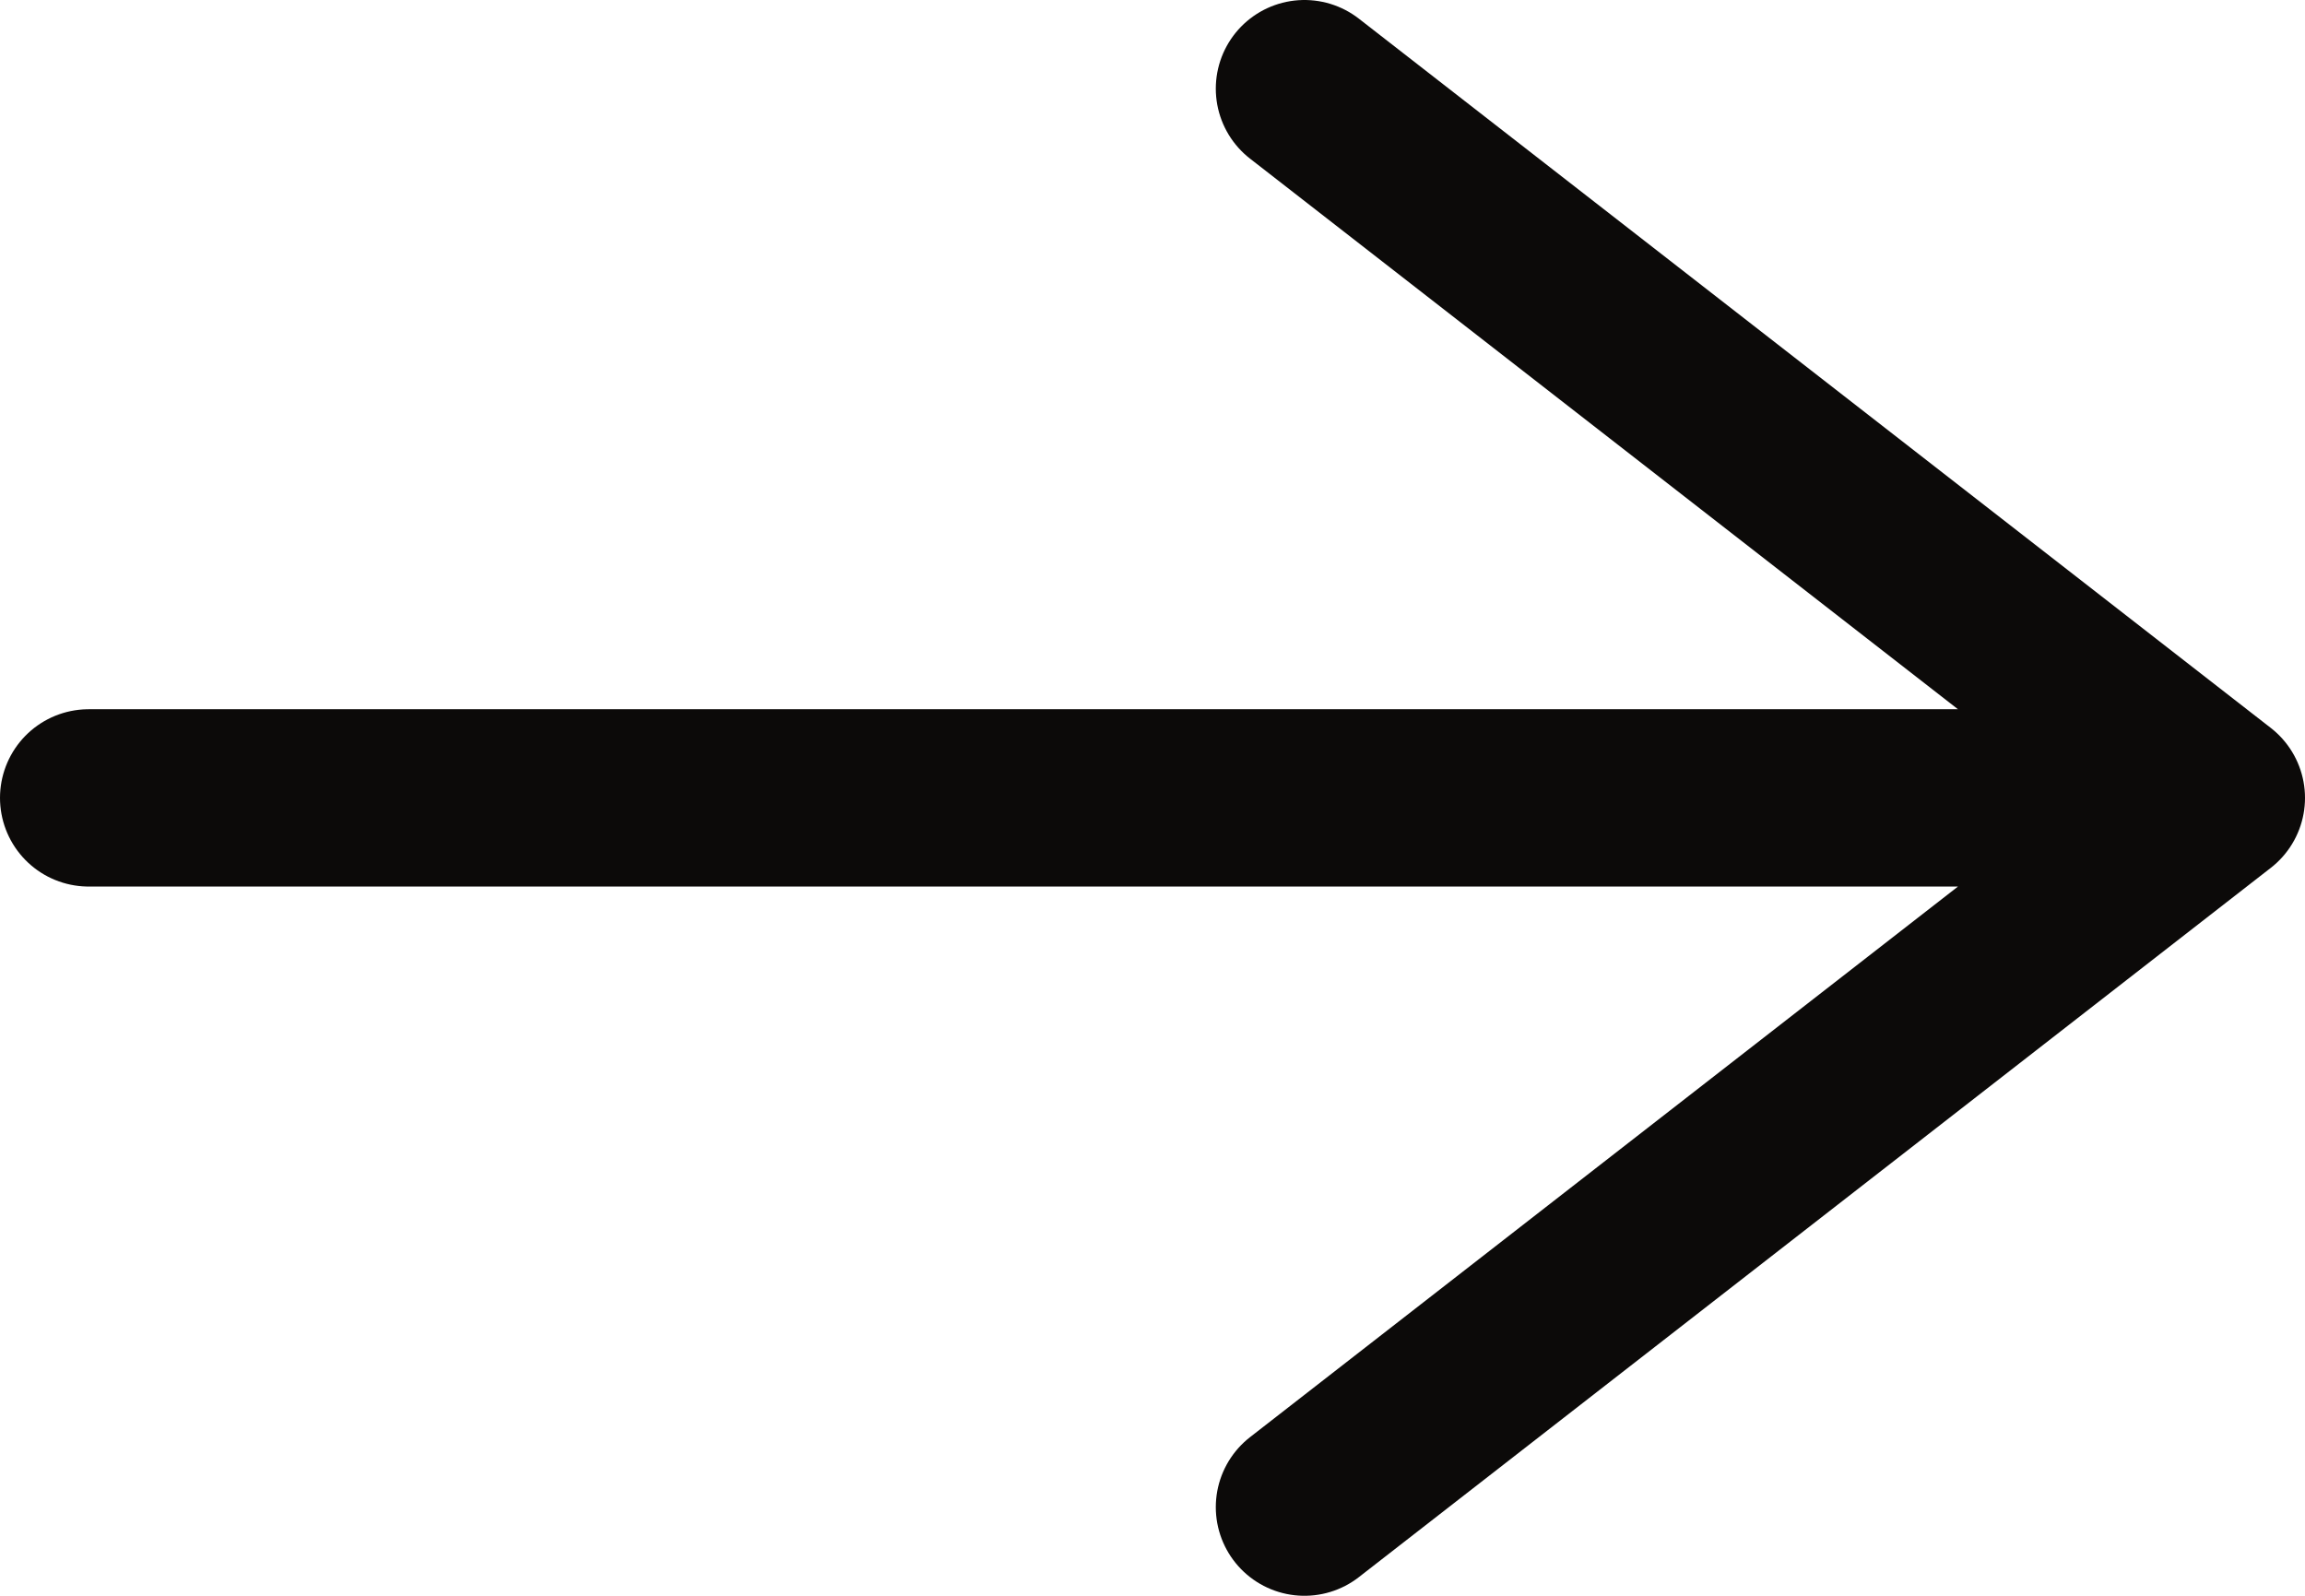 <svg width="26" height="18" viewBox="0 0 26 18" fill="none" xmlns="http://www.w3.org/2000/svg">
<path d="M1 9H25ZM25 9L14.714 1ZM25 9L14.714 17Z" fill="#0C0A09"/>
<path d="M1 9H25M25 9L14.714 1M25 9L14.714 17" stroke="#0C0A09" stroke-width="2" stroke-linecap="round" stroke-linejoin="round"/>
</svg>
